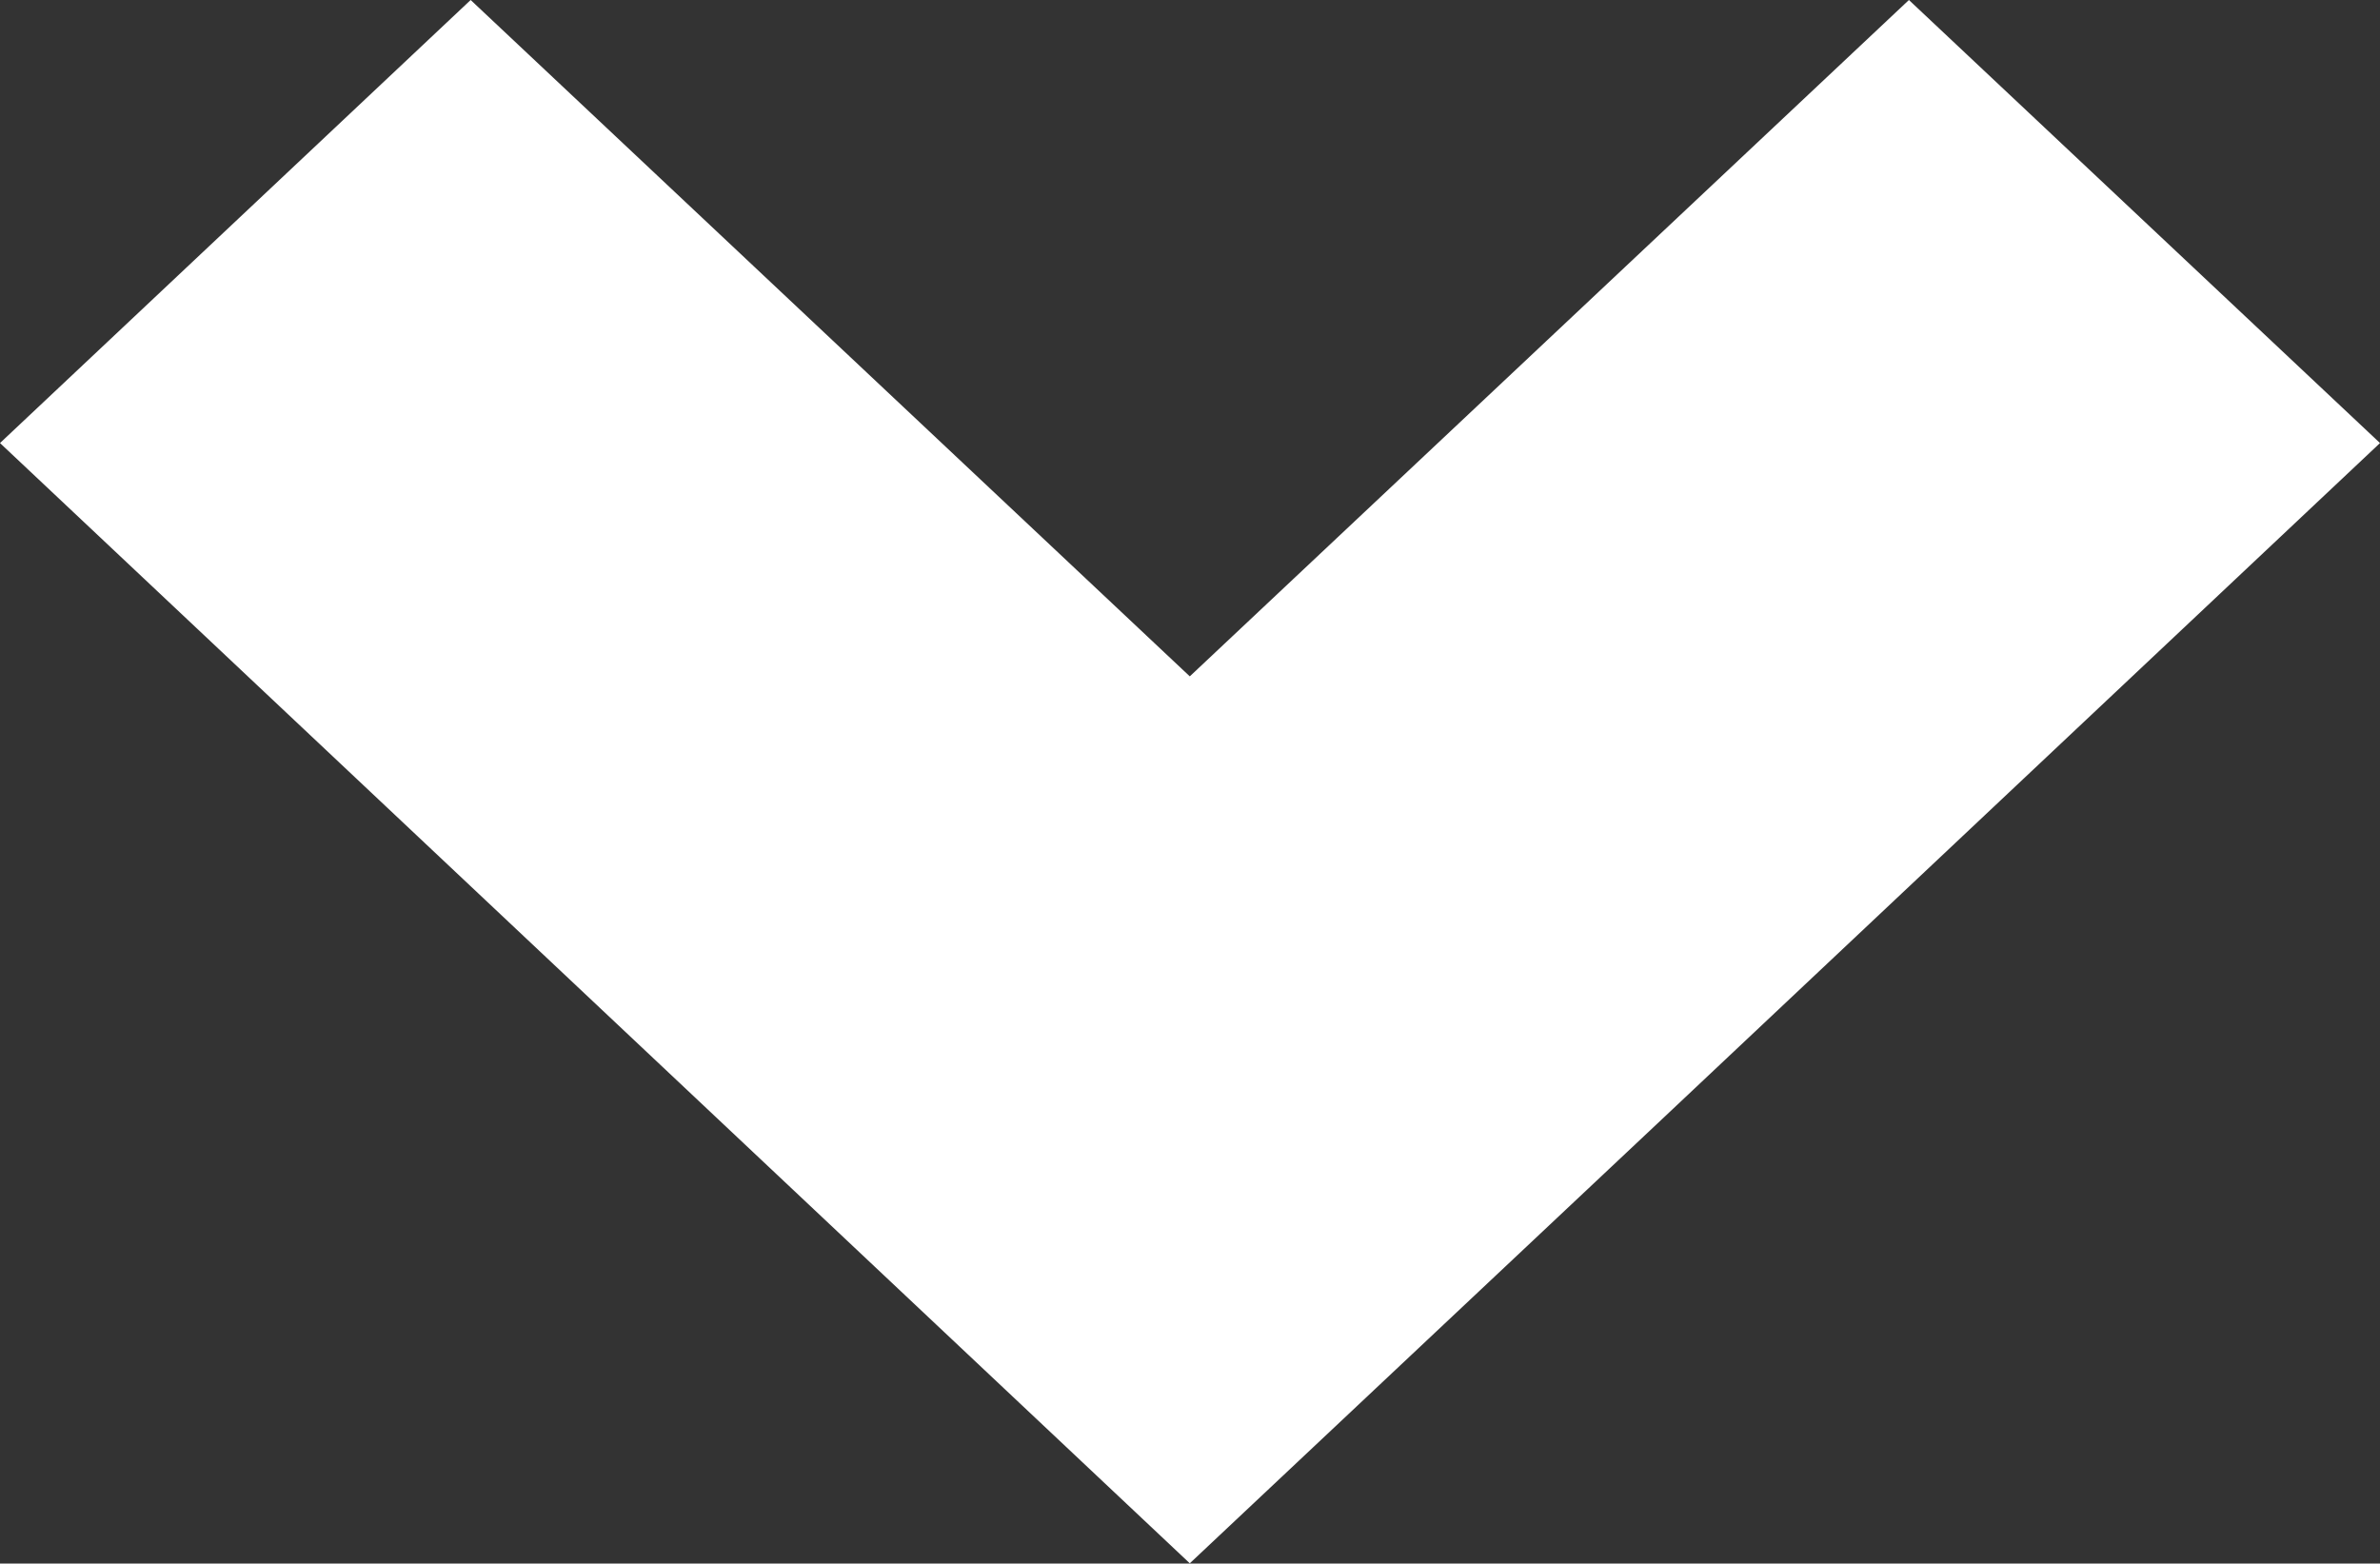 <?xml version="1.0" encoding="utf-8"?>
<!-- Generator: Adobe Illustrator 16.0.0, SVG Export Plug-In . SVG Version: 6.00 Build 0)  -->
<!DOCTYPE svg PUBLIC "-//W3C//DTD SVG 1.1//EN" "http://www.w3.org/Graphics/SVG/1.1/DTD/svg11.dtd">
<svg version="1.1" id="Layer_1" xmlns="http://www.w3.org/2000/svg" xmlns:xlink="http://www.w3.org/1999/xlink" x="0px" y="0px"
	 width="11.312px" height="7.432px" viewBox="-1.94 1.941 11.312 7.432" enable-background="new -1.94 1.941 11.312 7.432"
	 xml:space="preserve">
<rect x="-1.94" y="1.941" width="11.312" height="7.432" fill="#333333" stroke="none"/>
<g>
	<g>
		<polygon fill="#FFFFFF" points="5.955,7.265 9.372,4.047 7.133,1.941 3.715,5.156 0.297,1.941 -1.94,4.047 3.715,9.372 		"/>
	</g>
</g>
</svg>
